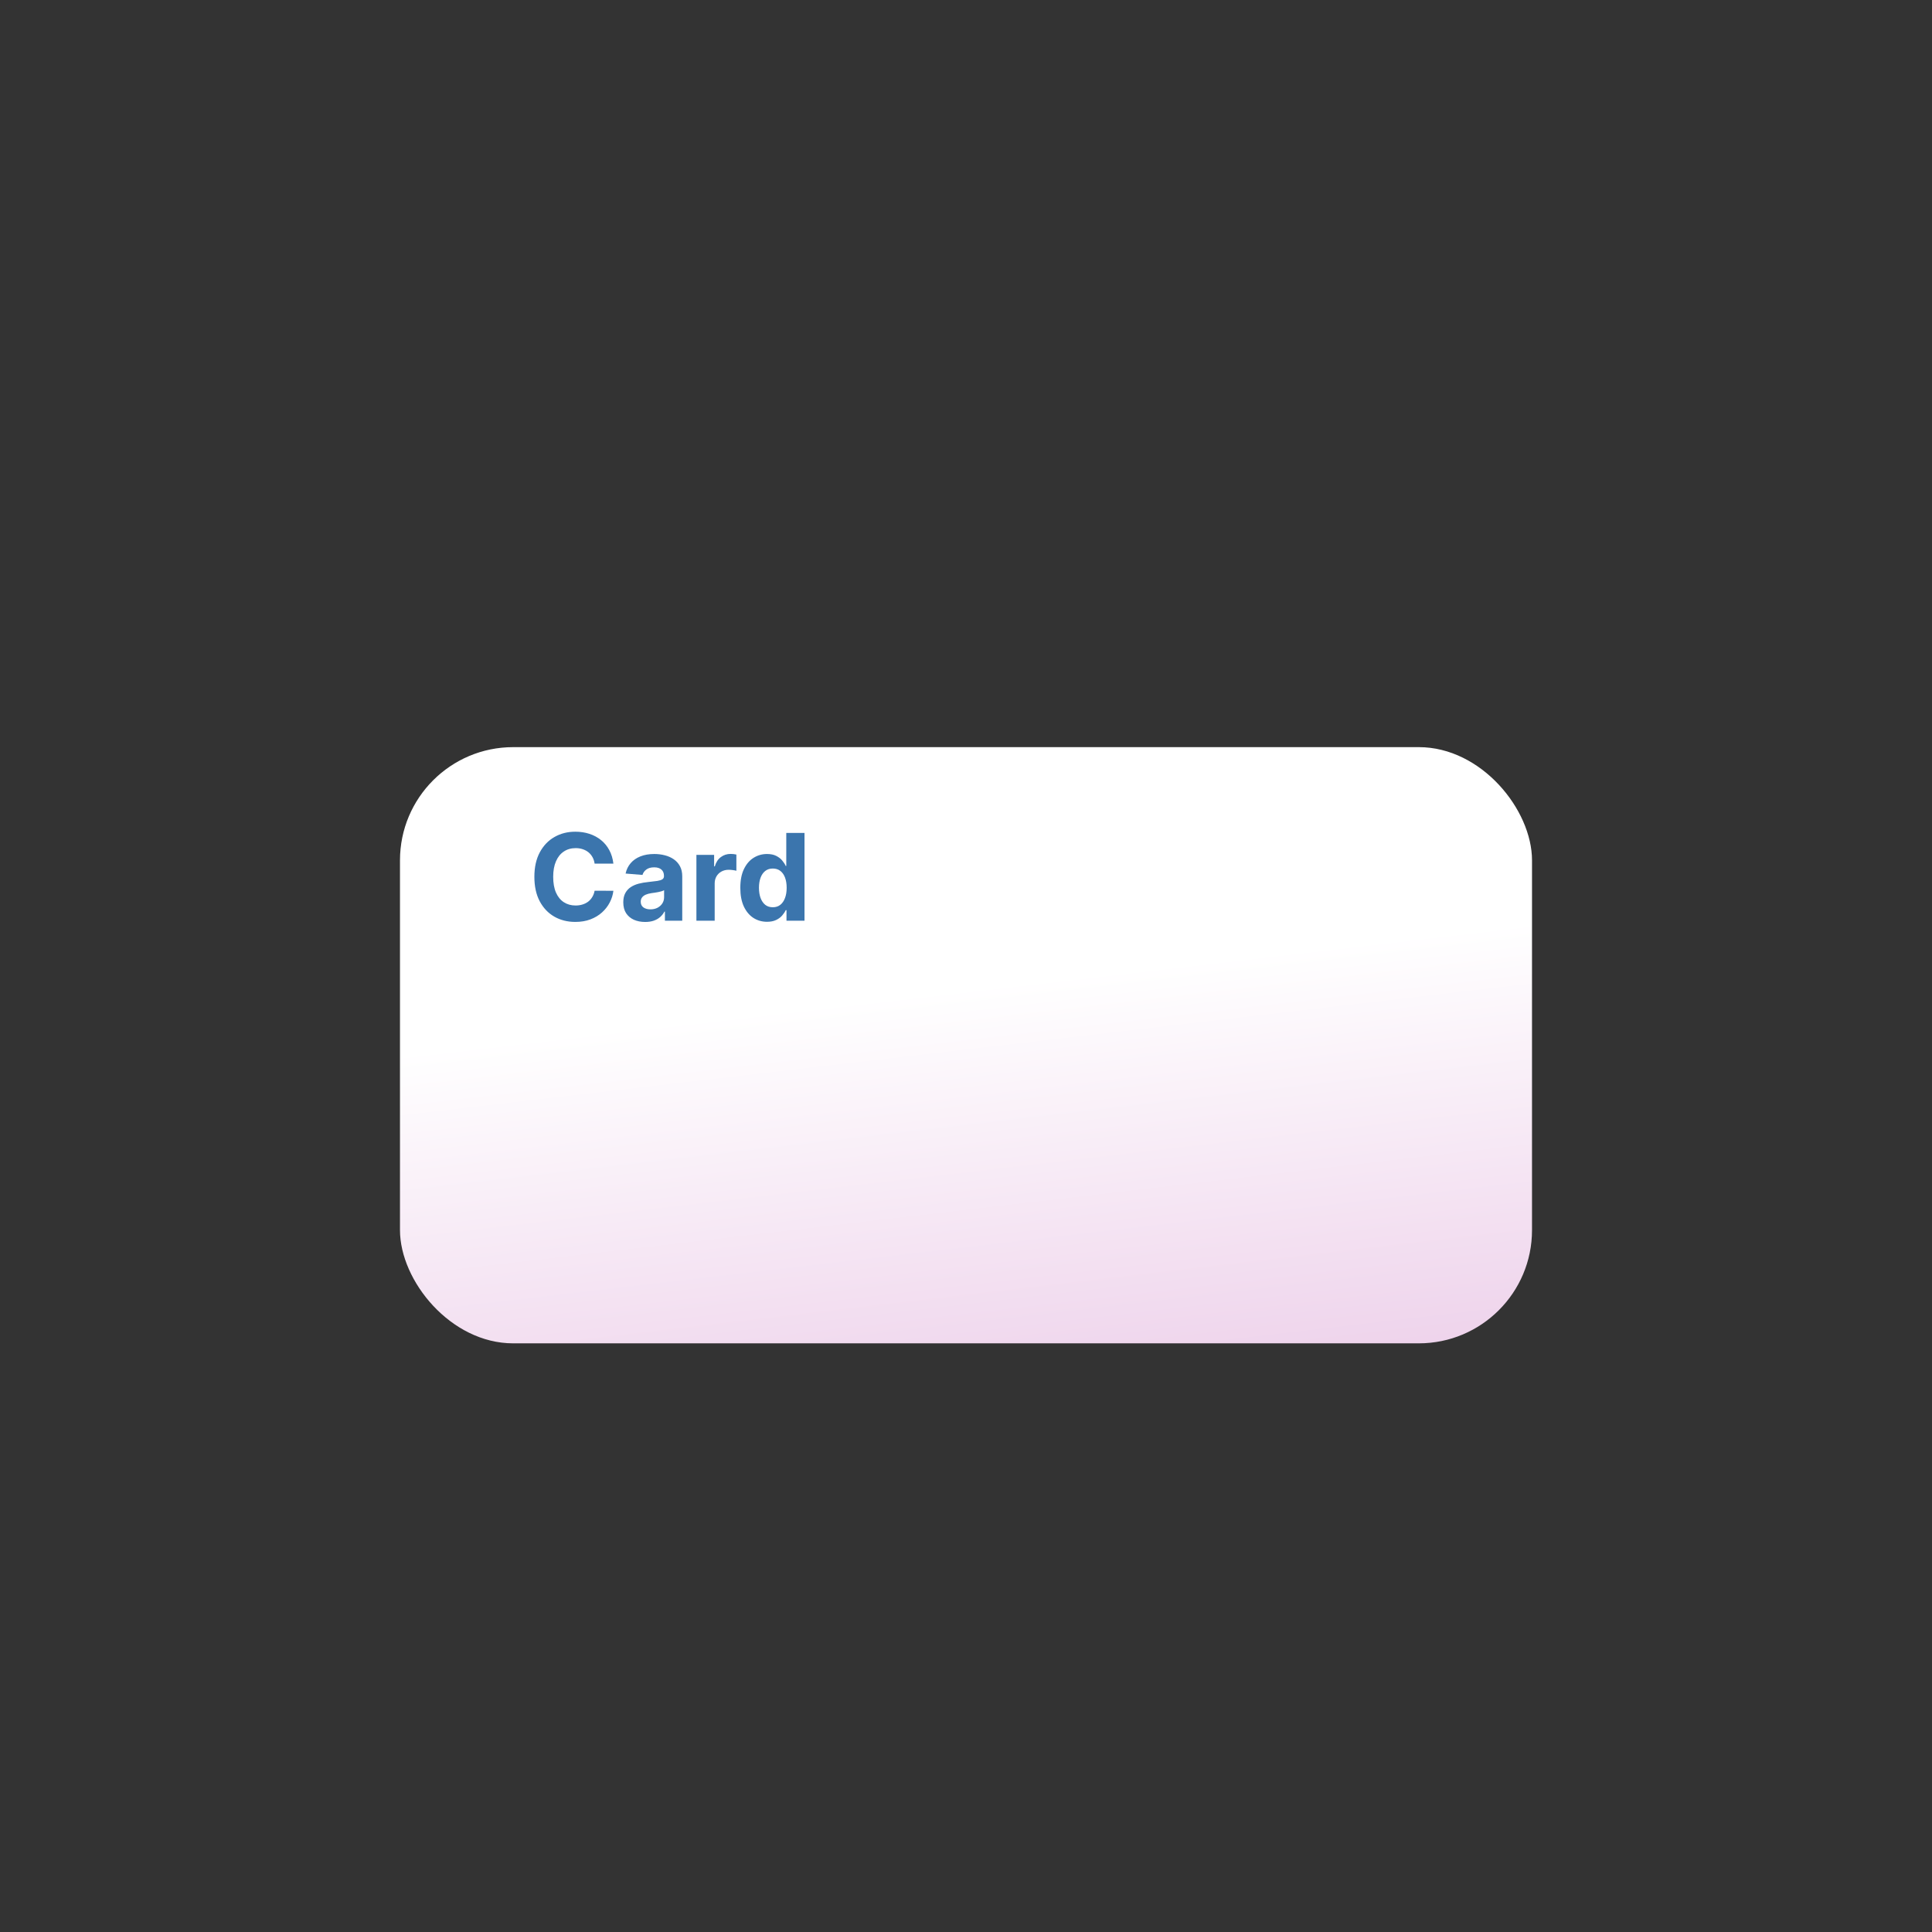 <svg width="256" height="256" viewBox="0 0 256 256" fill="none" xmlns="http://www.w3.org/2000/svg">
    <rect x="0" y="0" width="256" height="256" fill="#333333" stroke="none"/>
    <rect x="53" y="99" width="150" height="79" rx="15" fill="url(#paint0_linear_3_40)"/>
    <path d="M81.278 114.438H78.79C78.744 114.116 78.651 113.83 78.511 113.58C78.371 113.326 78.191 113.11 77.972 112.932C77.752 112.754 77.498 112.617 77.21 112.523C76.926 112.428 76.617 112.381 76.284 112.381C75.682 112.381 75.157 112.53 74.71 112.83C74.263 113.125 73.917 113.557 73.671 114.125C73.424 114.689 73.301 115.375 73.301 116.182C73.301 117.011 73.424 117.708 73.671 118.273C73.921 118.837 74.269 119.263 74.716 119.551C75.163 119.839 75.68 119.983 76.267 119.983C76.597 119.983 76.901 119.939 77.182 119.852C77.466 119.765 77.718 119.638 77.938 119.472C78.157 119.301 78.339 119.095 78.483 118.852C78.631 118.61 78.733 118.333 78.79 118.023L81.278 118.034C81.214 118.568 81.053 119.083 80.796 119.58C80.542 120.072 80.199 120.513 79.767 120.903C79.339 121.29 78.828 121.597 78.233 121.824C77.642 122.047 76.974 122.159 76.227 122.159C75.189 122.159 74.261 121.924 73.443 121.455C72.629 120.985 71.985 120.305 71.511 119.415C71.042 118.525 70.807 117.447 70.807 116.182C70.807 114.913 71.046 113.833 71.523 112.943C72 112.053 72.648 111.375 73.466 110.909C74.284 110.439 75.204 110.205 76.227 110.205C76.901 110.205 77.526 110.299 78.102 110.489C78.682 110.678 79.195 110.955 79.642 111.318C80.089 111.678 80.453 112.119 80.733 112.642C81.017 113.165 81.199 113.763 81.278 114.438ZM85.486 122.165C84.929 122.165 84.433 122.068 83.997 121.875C83.562 121.678 83.217 121.388 82.963 121.006C82.713 120.619 82.588 120.138 82.588 119.562C82.588 119.078 82.677 118.67 82.855 118.341C83.033 118.011 83.276 117.746 83.582 117.545C83.889 117.345 84.238 117.193 84.628 117.091C85.022 116.989 85.435 116.917 85.867 116.875C86.374 116.822 86.783 116.773 87.094 116.727C87.404 116.678 87.63 116.606 87.77 116.511C87.91 116.417 87.98 116.277 87.98 116.091V116.057C87.98 115.697 87.867 115.419 87.639 115.222C87.416 115.025 87.097 114.926 86.685 114.926C86.249 114.926 85.903 115.023 85.645 115.216C85.387 115.405 85.217 115.644 85.133 115.932L82.895 115.75C83.008 115.22 83.232 114.761 83.565 114.375C83.899 113.985 84.329 113.686 84.855 113.477C85.385 113.265 85.999 113.159 86.696 113.159C87.181 113.159 87.645 113.216 88.088 113.33C88.535 113.443 88.931 113.619 89.276 113.858C89.624 114.097 89.899 114.403 90.099 114.778C90.3 115.15 90.401 115.595 90.401 116.114V122H88.105V120.79H88.037C87.897 121.062 87.709 121.303 87.474 121.511C87.24 121.716 86.957 121.877 86.628 121.994C86.298 122.108 85.918 122.165 85.486 122.165ZM86.179 120.494C86.535 120.494 86.849 120.424 87.122 120.284C87.395 120.14 87.609 119.947 87.764 119.705C87.919 119.462 87.997 119.187 87.997 118.881V117.955C87.921 118.004 87.817 118.049 87.685 118.091C87.556 118.129 87.41 118.165 87.247 118.199C87.084 118.229 86.921 118.258 86.758 118.284C86.596 118.307 86.448 118.328 86.315 118.347C86.031 118.388 85.783 118.455 85.571 118.545C85.359 118.636 85.194 118.759 85.077 118.915C84.959 119.066 84.901 119.256 84.901 119.483C84.901 119.812 85.02 120.064 85.258 120.239C85.501 120.409 85.808 120.494 86.179 120.494ZM92.278 122V113.273H94.625V114.795H94.716C94.875 114.254 95.142 113.845 95.517 113.568C95.892 113.288 96.324 113.148 96.812 113.148C96.934 113.148 97.064 113.155 97.204 113.17C97.345 113.186 97.468 113.206 97.574 113.233V115.381C97.46 115.347 97.303 115.316 97.102 115.29C96.901 115.263 96.718 115.25 96.551 115.25C96.195 115.25 95.877 115.328 95.597 115.483C95.32 115.634 95.1 115.847 94.938 116.119C94.778 116.392 94.699 116.706 94.699 117.062V122H92.278ZM101.635 122.142C100.972 122.142 100.372 121.972 99.834 121.631C99.3 121.286 98.876 120.78 98.561 120.114C98.251 119.443 98.095 118.621 98.095 117.648C98.095 116.648 98.256 115.816 98.578 115.153C98.9 114.487 99.328 113.989 99.862 113.659C100.4 113.326 100.989 113.159 101.629 113.159C102.118 113.159 102.525 113.242 102.851 113.409C103.18 113.572 103.446 113.777 103.646 114.023C103.851 114.265 104.006 114.504 104.112 114.739H104.186V110.364H106.601V122H104.214V120.602H104.112C103.999 120.845 103.838 121.085 103.629 121.324C103.425 121.559 103.158 121.754 102.828 121.909C102.502 122.064 102.105 122.142 101.635 122.142ZM102.402 120.216C102.792 120.216 103.122 120.11 103.391 119.898C103.663 119.682 103.872 119.381 104.016 118.994C104.163 118.608 104.237 118.155 104.237 117.636C104.237 117.117 104.165 116.667 104.021 116.284C103.877 115.902 103.669 115.606 103.396 115.398C103.124 115.189 102.792 115.085 102.402 115.085C102.004 115.085 101.669 115.193 101.396 115.409C101.124 115.625 100.917 115.924 100.777 116.307C100.637 116.689 100.567 117.133 100.567 117.636C100.567 118.144 100.637 118.593 100.777 118.983C100.921 119.369 101.127 119.672 101.396 119.892C101.669 120.108 102.004 120.216 102.402 120.216Z" fill="#3B75AD"/>
    <defs>
        <linearGradient id="paint0_linear_3_40" x1="161.77" y1="126.979" x2="168.531" y2="184.971" gradientUnits="userSpaceOnUse">
            <stop stop-color="white"/>
            <stop offset="1" stop-color="#EDD0EA"/>
        </linearGradient>
    </defs>
</svg>
